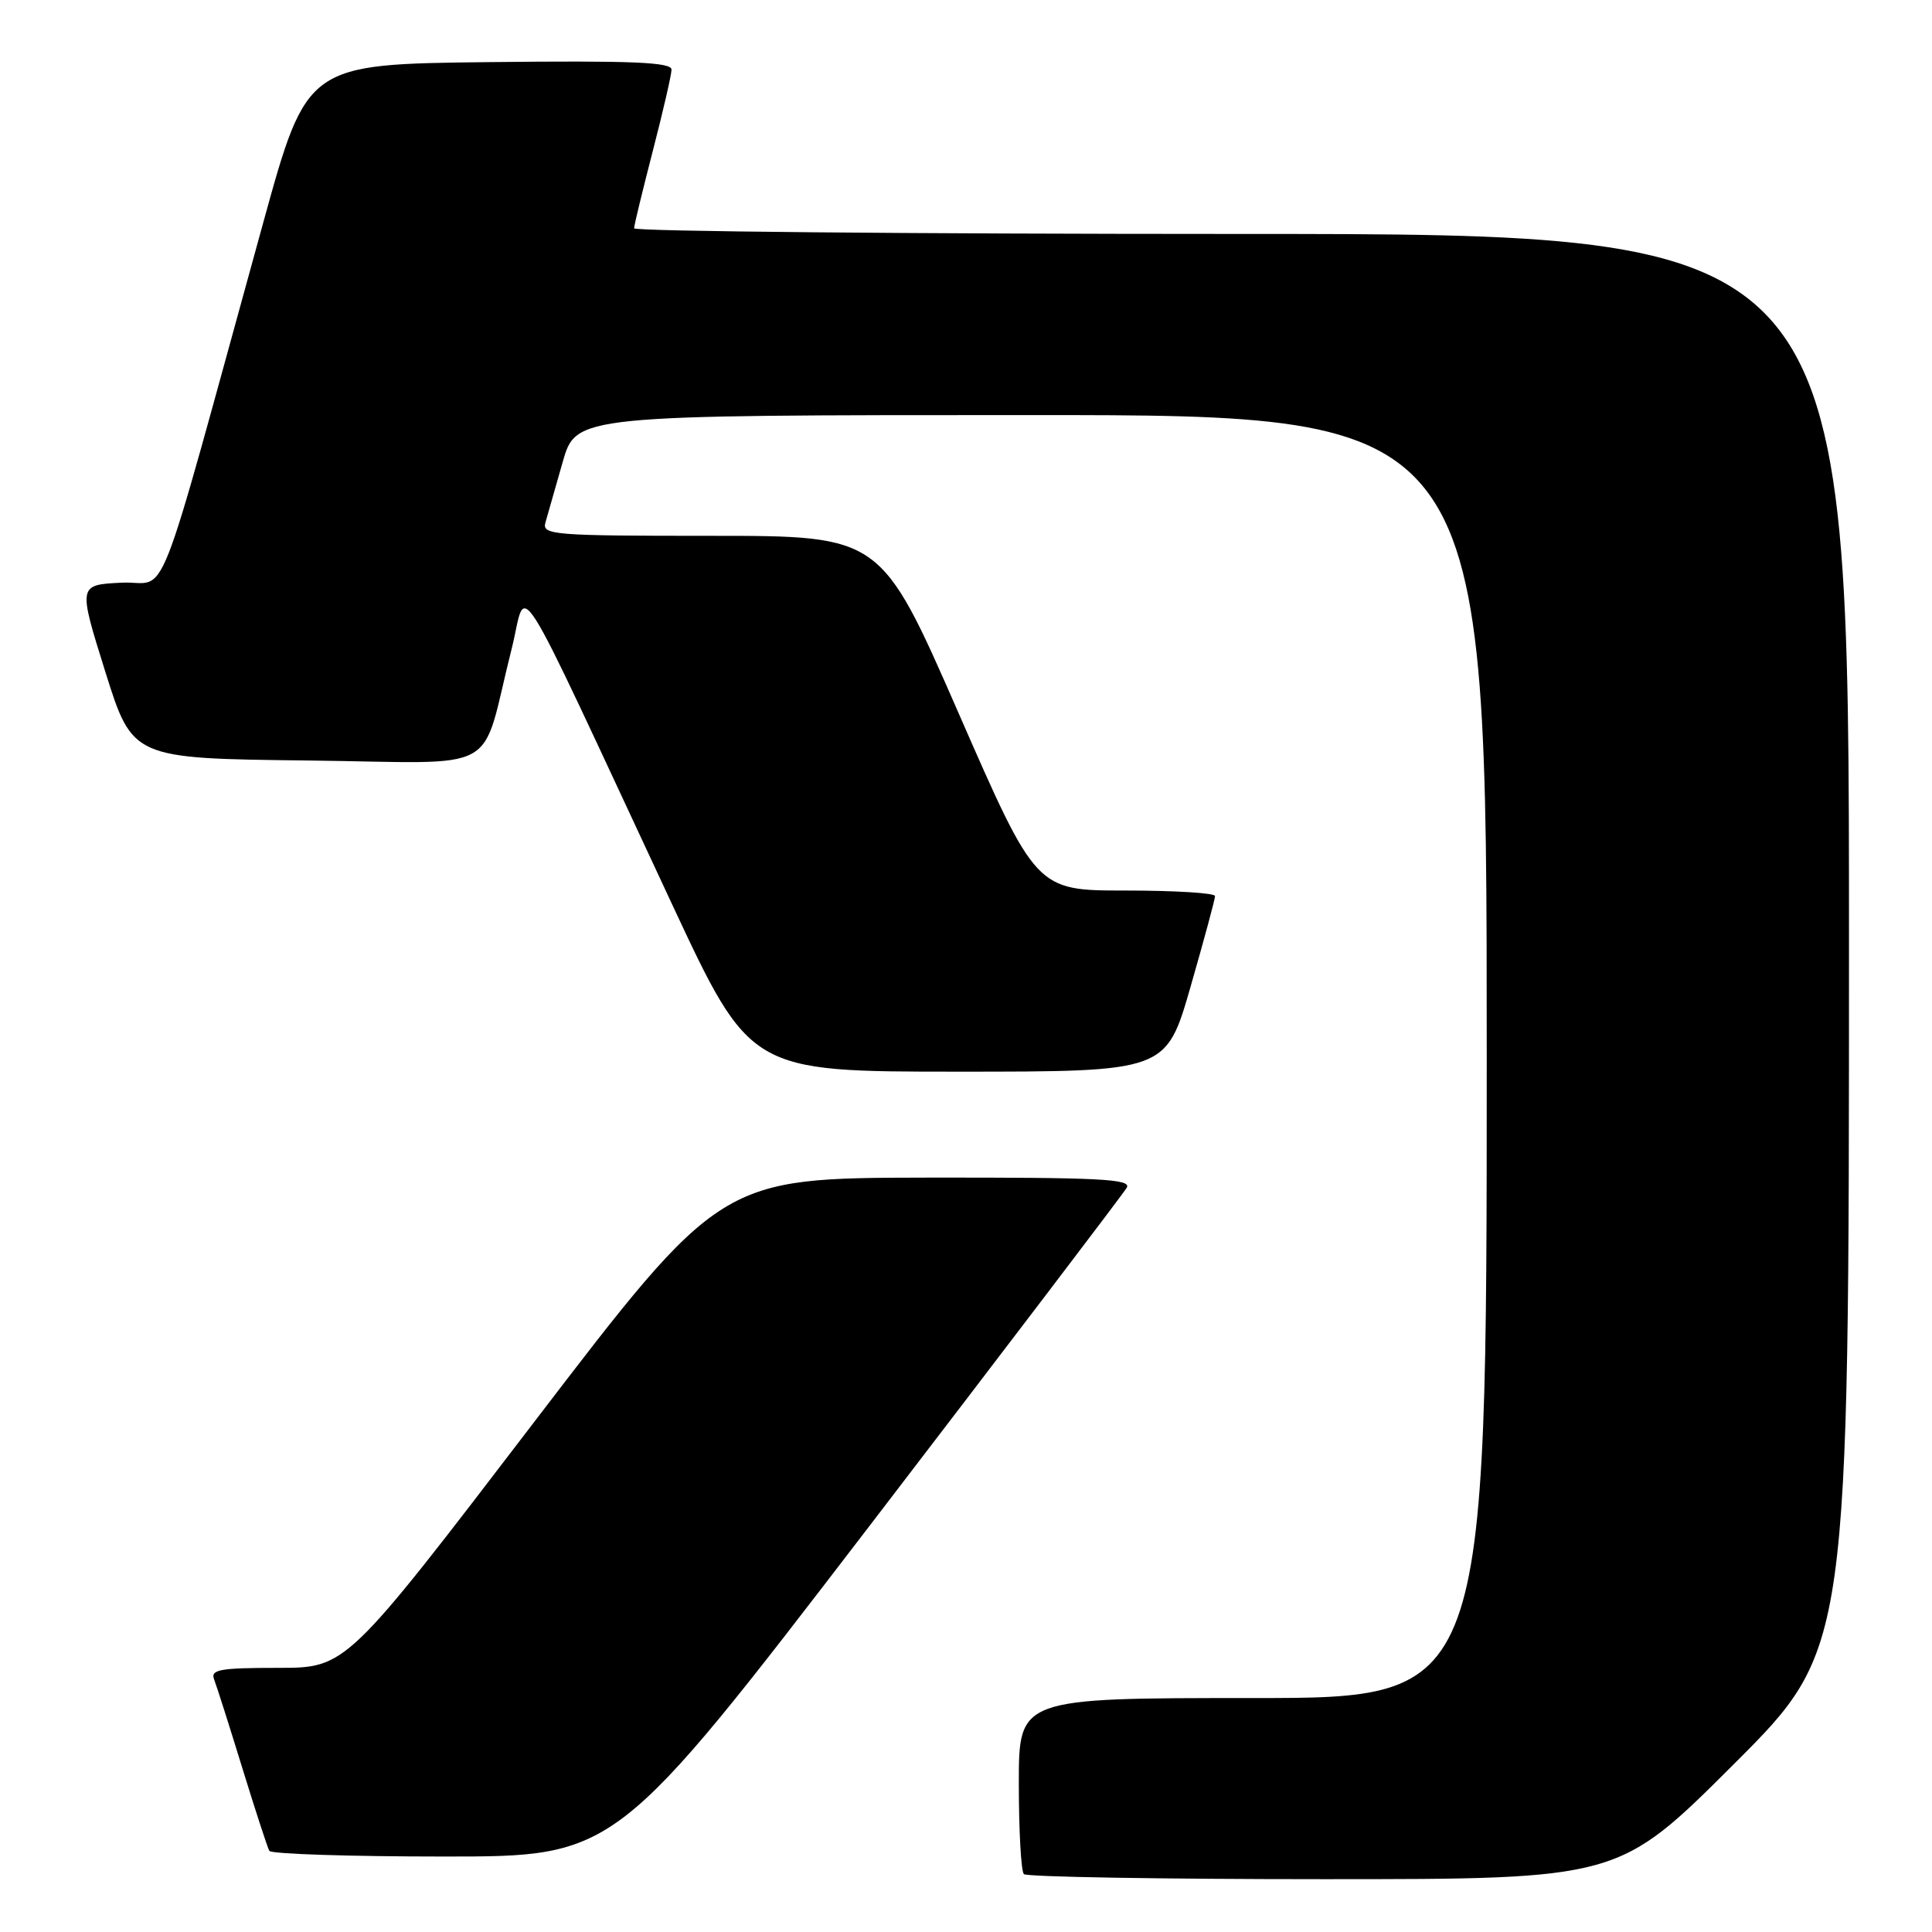 <?xml version="1.0" encoding="UTF-8" standalone="no"?>
<!DOCTYPE svg PUBLIC "-//W3C//DTD SVG 1.1//EN" "http://www.w3.org/Graphics/SVG/1.1/DTD/svg11.dtd" >
<svg xmlns="http://www.w3.org/2000/svg" xmlns:xlink="http://www.w3.org/1999/xlink" version="1.1" viewBox="0 0 256 256">
 <g >
 <path fill="currentColor"
d=" M 229.74 233.76 C 245.00 218.52 245.00 218.52 245.00 124.76 C 245.00 31.00 245.00 31.00 164.50 31.00 C 120.22 31.00 84.01 30.66 84.02 30.25 C 84.03 29.84 85.15 25.23 86.50 20.00 C 87.85 14.78 88.97 9.93 88.98 9.23 C 89.00 8.24 83.83 8.02 64.84 8.23 C 40.67 8.50 40.67 8.50 34.88 29.50 C 20.15 82.88 22.52 76.87 16.07 77.21 C 10.35 77.50 10.35 77.50 13.95 89.00 C 17.56 100.50 17.56 100.50 40.74 100.77 C 67.02 101.07 63.50 102.99 67.79 86.00 C 69.95 77.46 67.30 73.26 89.02 119.75 C 99.41 142.00 99.41 142.00 126.97 142.00 C 154.52 142.00 154.52 142.00 157.76 130.73 C 159.54 124.54 161.00 119.14 161.00 118.73 C 161.00 118.33 155.67 118.00 149.15 118.00 C 137.30 118.00 137.30 118.00 127.02 94.50 C 116.74 71.00 116.74 71.00 94.26 71.00 C 73.31 71.00 71.80 70.88 72.27 69.25 C 72.54 68.29 73.57 64.69 74.55 61.25 C 76.33 55.00 76.33 55.00 136.66 55.00 C 197.00 55.00 197.00 55.00 197.00 140.00 C 197.00 225.00 197.00 225.00 166.00 225.00 C 135.00 225.00 135.00 225.00 135.00 236.33 C 135.00 242.57 135.30 247.97 135.67 248.33 C 136.03 248.70 153.92 249.00 175.40 249.00 C 214.48 249.00 214.48 249.00 229.74 233.76 Z  M 115.07 202.38 C 133.45 178.39 148.86 158.14 149.30 157.38 C 149.97 156.22 145.77 156.01 122.80 156.04 C 95.50 156.09 95.50 156.09 70.69 188.54 C 45.88 221.00 45.88 221.00 36.84 221.00 C 29.12 221.00 27.87 221.23 28.37 222.53 C 28.70 223.37 30.38 228.66 32.11 234.28 C 33.84 239.90 35.45 244.84 35.69 245.25 C 35.92 245.66 46.36 246.00 58.87 246.00 C 81.63 246.00 81.63 246.00 115.07 202.38 Z "/>
</g>
</svg>